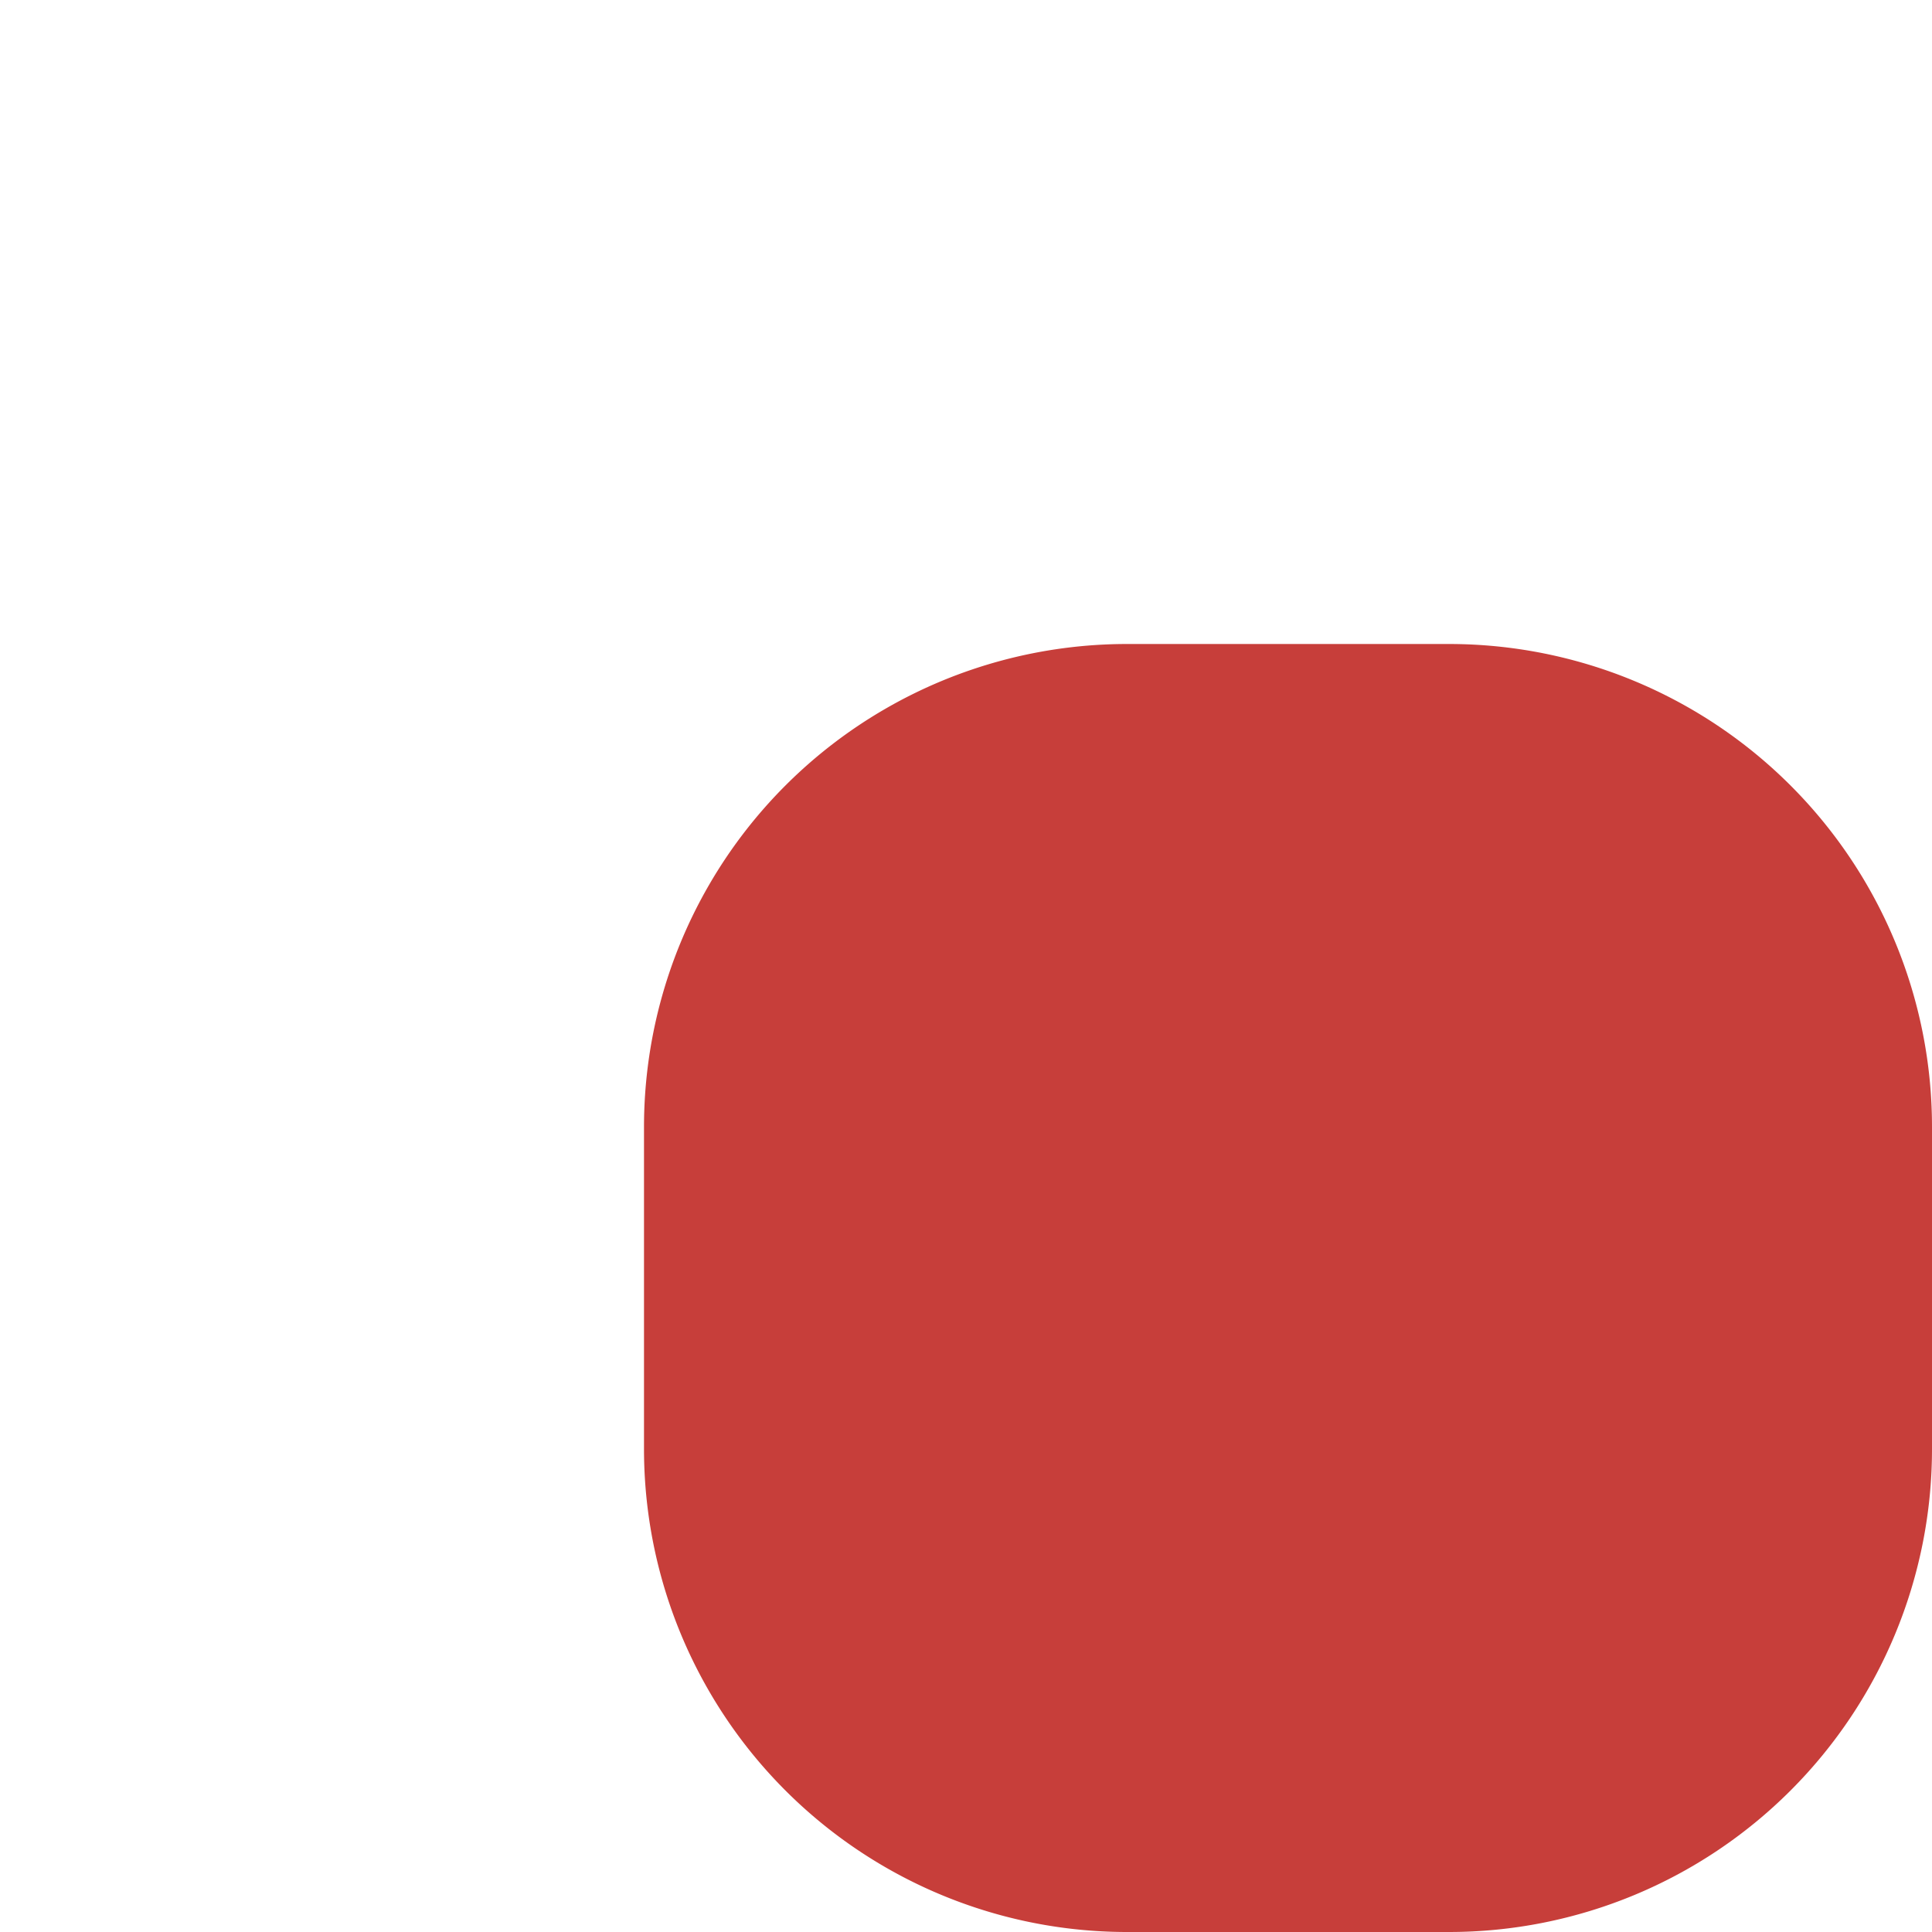 <?xml version="1.0" encoding="UTF-8" standalone="no"?>
<svg
   width="30"
   height="30"
   version="1.1"
   id="svg6"
   sodipodi:docname="highlight.svg"
   inkscape:version="1.4 (e7c3feb100, 2024-10-09)"
   viewBox="0 0 60 60"
   xmlns:inkscape="http://www.inkscape.org/namespaces/inkscape"
   xmlns:sodipodi="http://sodipodi.sourceforge.net/DTD/sodipodi-0.dtd"
   xmlns="http://www.w3.org/2000/svg"
   xmlns:svg="http://www.w3.org/2000/svg">
  <defs
     id="defs10">
    <inkscape:path-effect
       effect="fillet_chamfer"
       id="path-effect998"
       is_visible="true"
       lpeversion="1"
       nodesatellites_param="F,0,0,1,0,15,0,1 @ F,0,0,1,0,15,0,1 @ F,0,0,1,0,15,0,1 @ F,0,0,1,0,15,0,1"
       unit="px"
       method="arc"
       mode="F"
       radius="15"
       chamfer_steps="1"
       flexible="false"
       use_knot_distance="true"
       apply_no_radius="true"
       apply_with_radius="true"
       only_selected="false"
       hide_knots="false" />
    <inkscape:path-effect
       effect="fillet_chamfer"
       id="path-effect996"
       is_visible="true"
       lpeversion="1"
       nodesatellites_param="IC,0,0,1,0,0,0,1 @ IC,0,0,1,0,0,0,1 @ IC,0,0,1,0,0,0,1 @ IC,0,0,1,0,0,0,1 @ IC,0,0,1,0,0,0,1 @ IC,0,0,1,0,0,0,1 @ IC,0,0,1,0,0,0,1 @ IC,0,0,1,0,0,0,1"
       unit="px"
       method="bezier"
       mode="F"
       radius="0"
       chamfer_steps="1"
       flexible="false"
       use_knot_distance="true"
       apply_no_radius="true"
       apply_with_radius="true"
       only_selected="false"
       hide_knots="false" />
  </defs>
  <sodipodi:namedview
     id="namedview8"
     pagecolor="#ffffff"
     bordercolor="#000000"
     borderopacity="0.25"
     inkscape:showpageshadow="2"
     inkscape:pageopacity="0.0"
     inkscape:pagecheckerboard="0"
     inkscape:deskcolor="#d1d1d1"
     showgrid="false"
     inkscape:zoom="6.0512821"
     inkscape:cx="17.682203"
     inkscape:cy="29.663135"
     inkscape:window-width="1440"
     inkscape:window-height="834"
     inkscape:window-x="0"
     inkscape:window-y="0"
     inkscape:window-maximized="1"
     inkscape:current-layer="svg6" />
  <path
     id="svg_1"
     width="40"
     height="40"
     x="10"
     y="10"
     fill="#015ad7"
     stroke="#000000"
     stroke-width="0"
     rx="0"
     sodipodi:type="rect"
     d="m 25,10 h 10 a 15,15 45 0 1 15,15 v 10 a 15,15 135 0 1 -15,15 h -10 a 15,15 45 0 1 -15,-15 v -10 a 15,15 135 0 1 15,-15 z"
     inkscape:path-effect="#path-effect998"
     style="fill:#c73e3a;fill-opacity:1" />
</svg>
